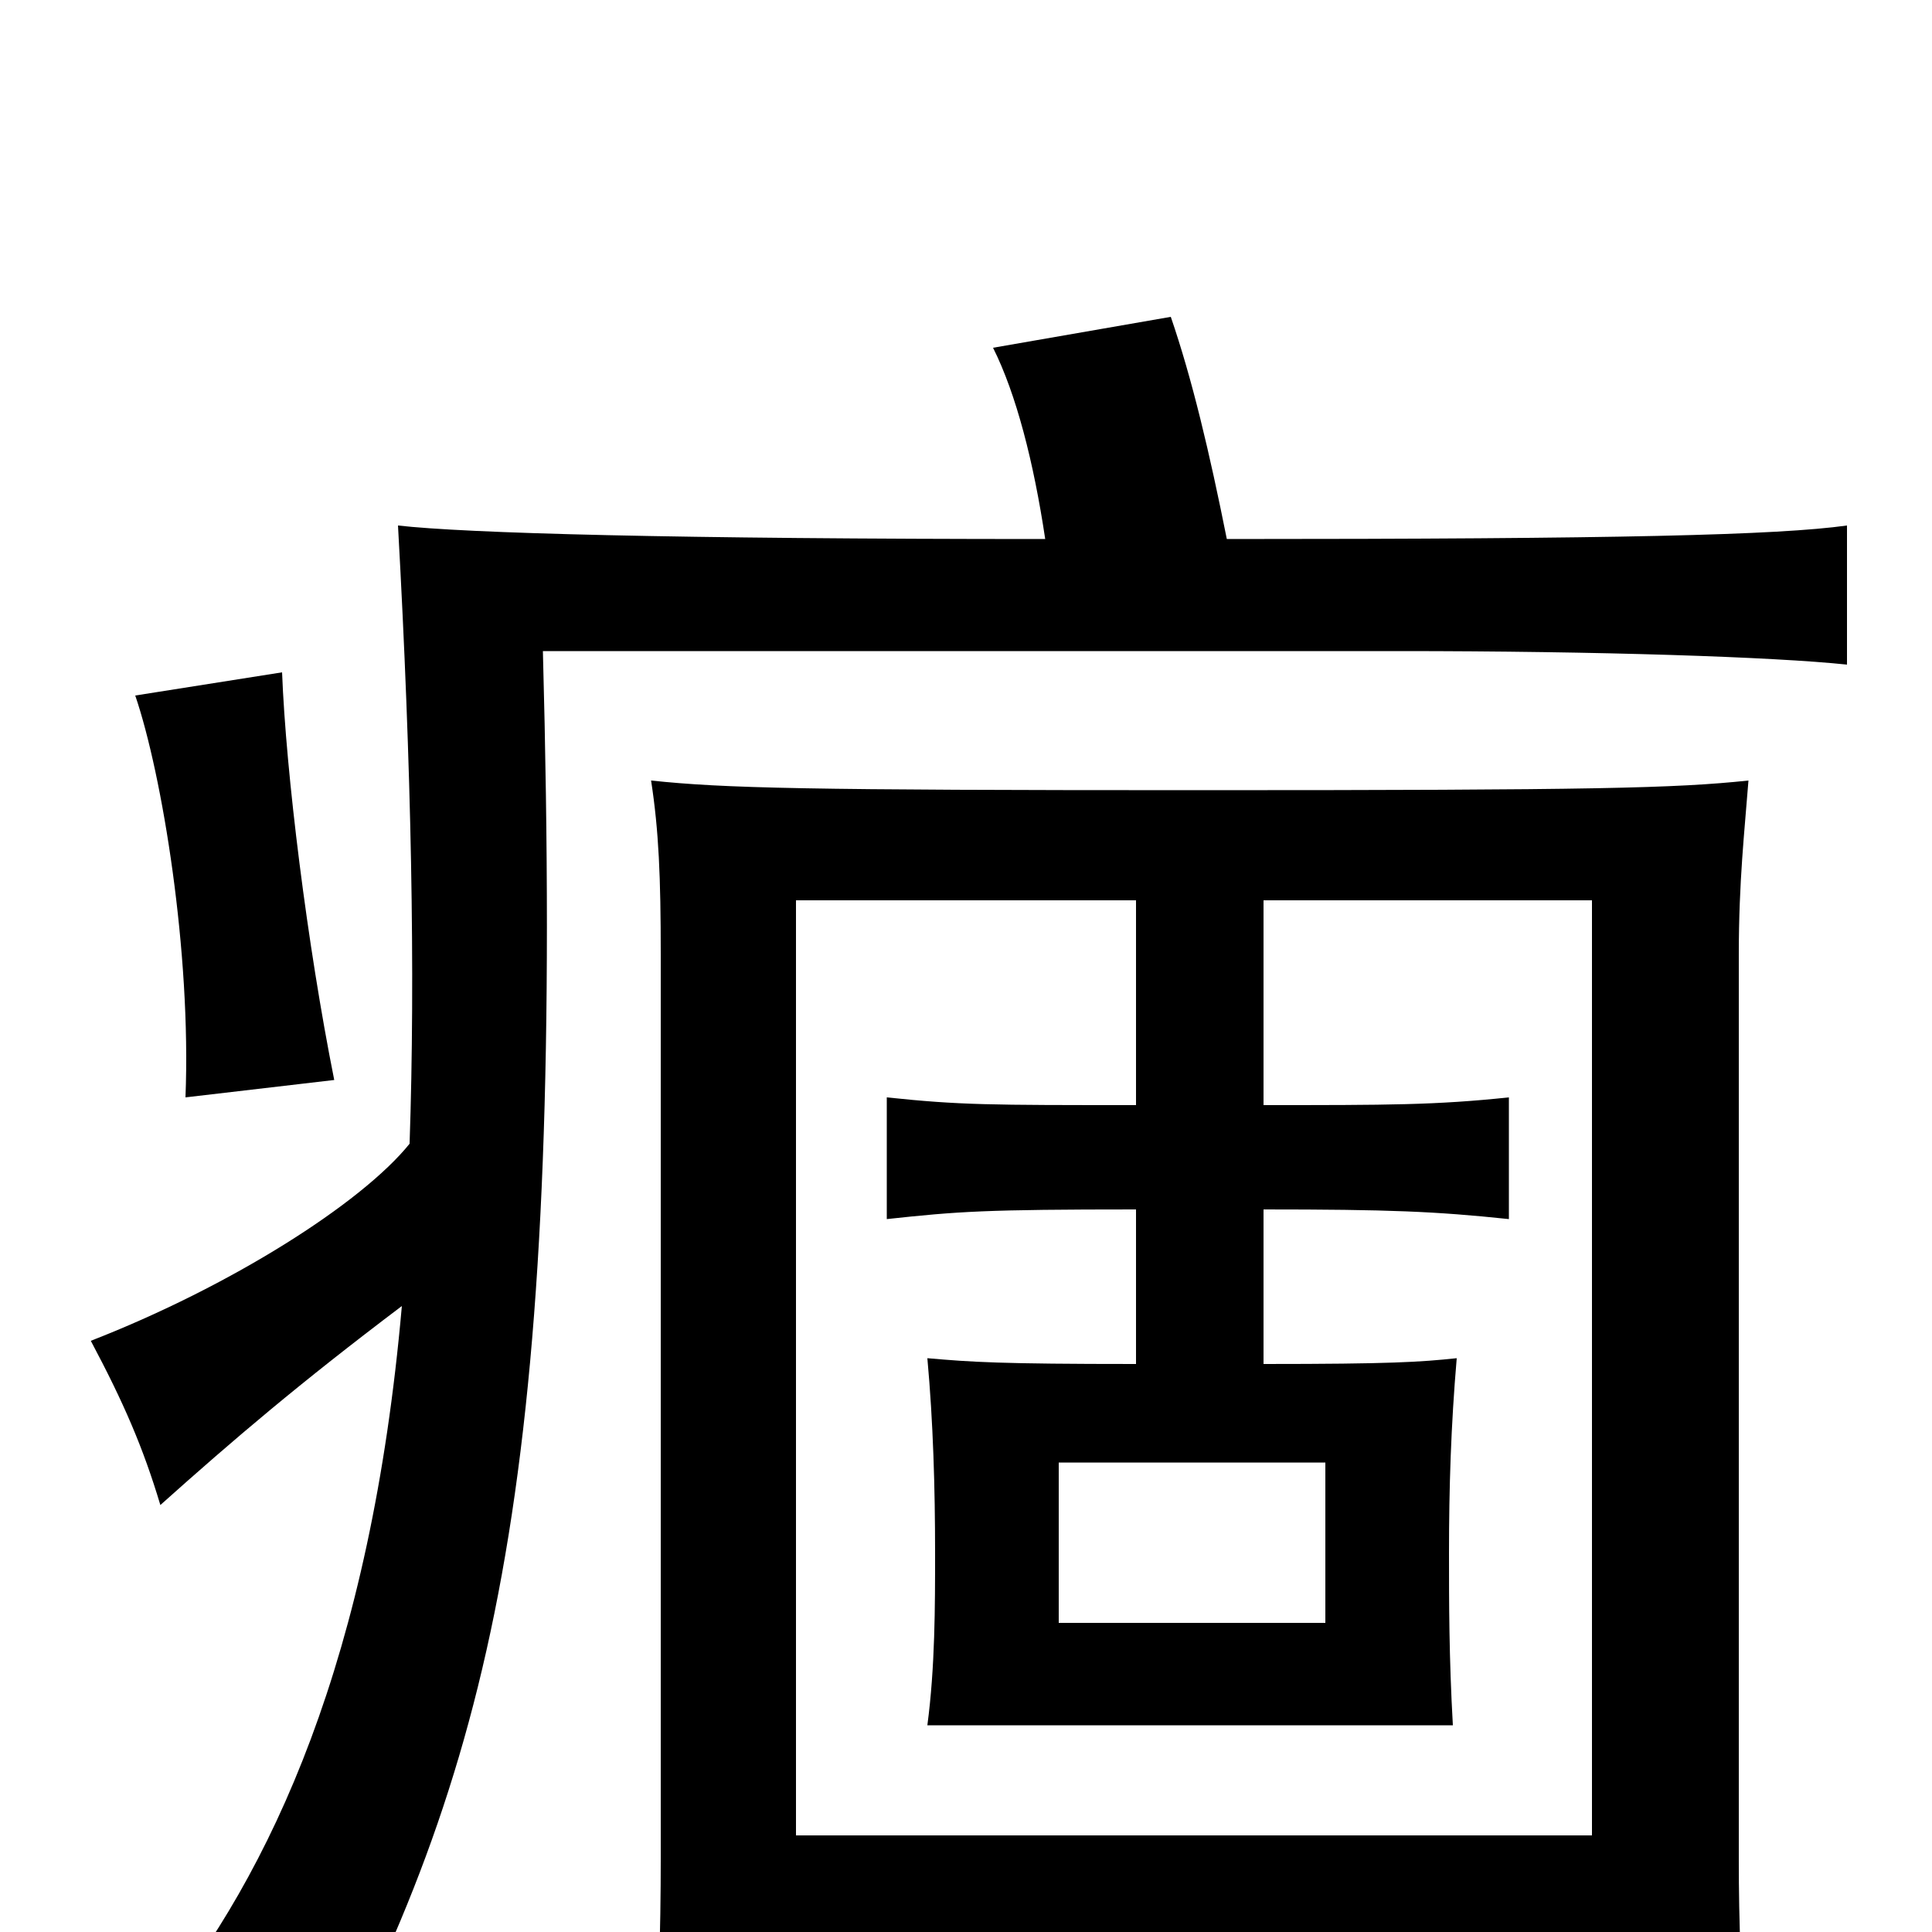 <svg xmlns="http://www.w3.org/2000/svg" viewBox="0 -1000 1000 1000">
	<path fill="#000000" d="M548 -243H686V-160H548ZM173 -441C159 -511 148 -600 146 -652L70 -640C84 -599 99 -507 96 -432ZM635 -721C626 -766 617 -804 606 -836L514 -820C526 -796 535 -761 541 -721C349 -721 241 -724 206 -728C213 -602 215 -496 212 -408C187 -377 119 -334 47 -306C64 -274 74 -251 83 -221C121 -255 155 -284 208 -324C192 -142 141 -31 80 44C113 49 143 59 169 75C260 -99 292 -253 281 -663H724C828 -663 918 -660 956 -656V-728C920 -723 838 -721 635 -721ZM824 -50H412V-534H588V-428C512 -428 497 -428 459 -432V-369C496 -373 510 -374 588 -374V-294C517 -294 503 -295 480 -297C483 -264 484 -230 484 -196C484 -169 484 -137 480 -107H752C750 -142 750 -171 750 -196C750 -230 751 -262 754 -297C735 -295 720 -294 654 -294V-374C719 -374 743 -373 781 -369V-432C743 -428 719 -428 654 -428V-534H824ZM412 14H824V68H905C901 29 900 -6 900 -37V-506C900 -544 903 -570 905 -596C867 -592 826 -591 620 -591C416 -591 375 -592 337 -596C341 -570 342 -546 342 -506V-38C342 -2 341 45 337 74H412Z"/>
</svg>